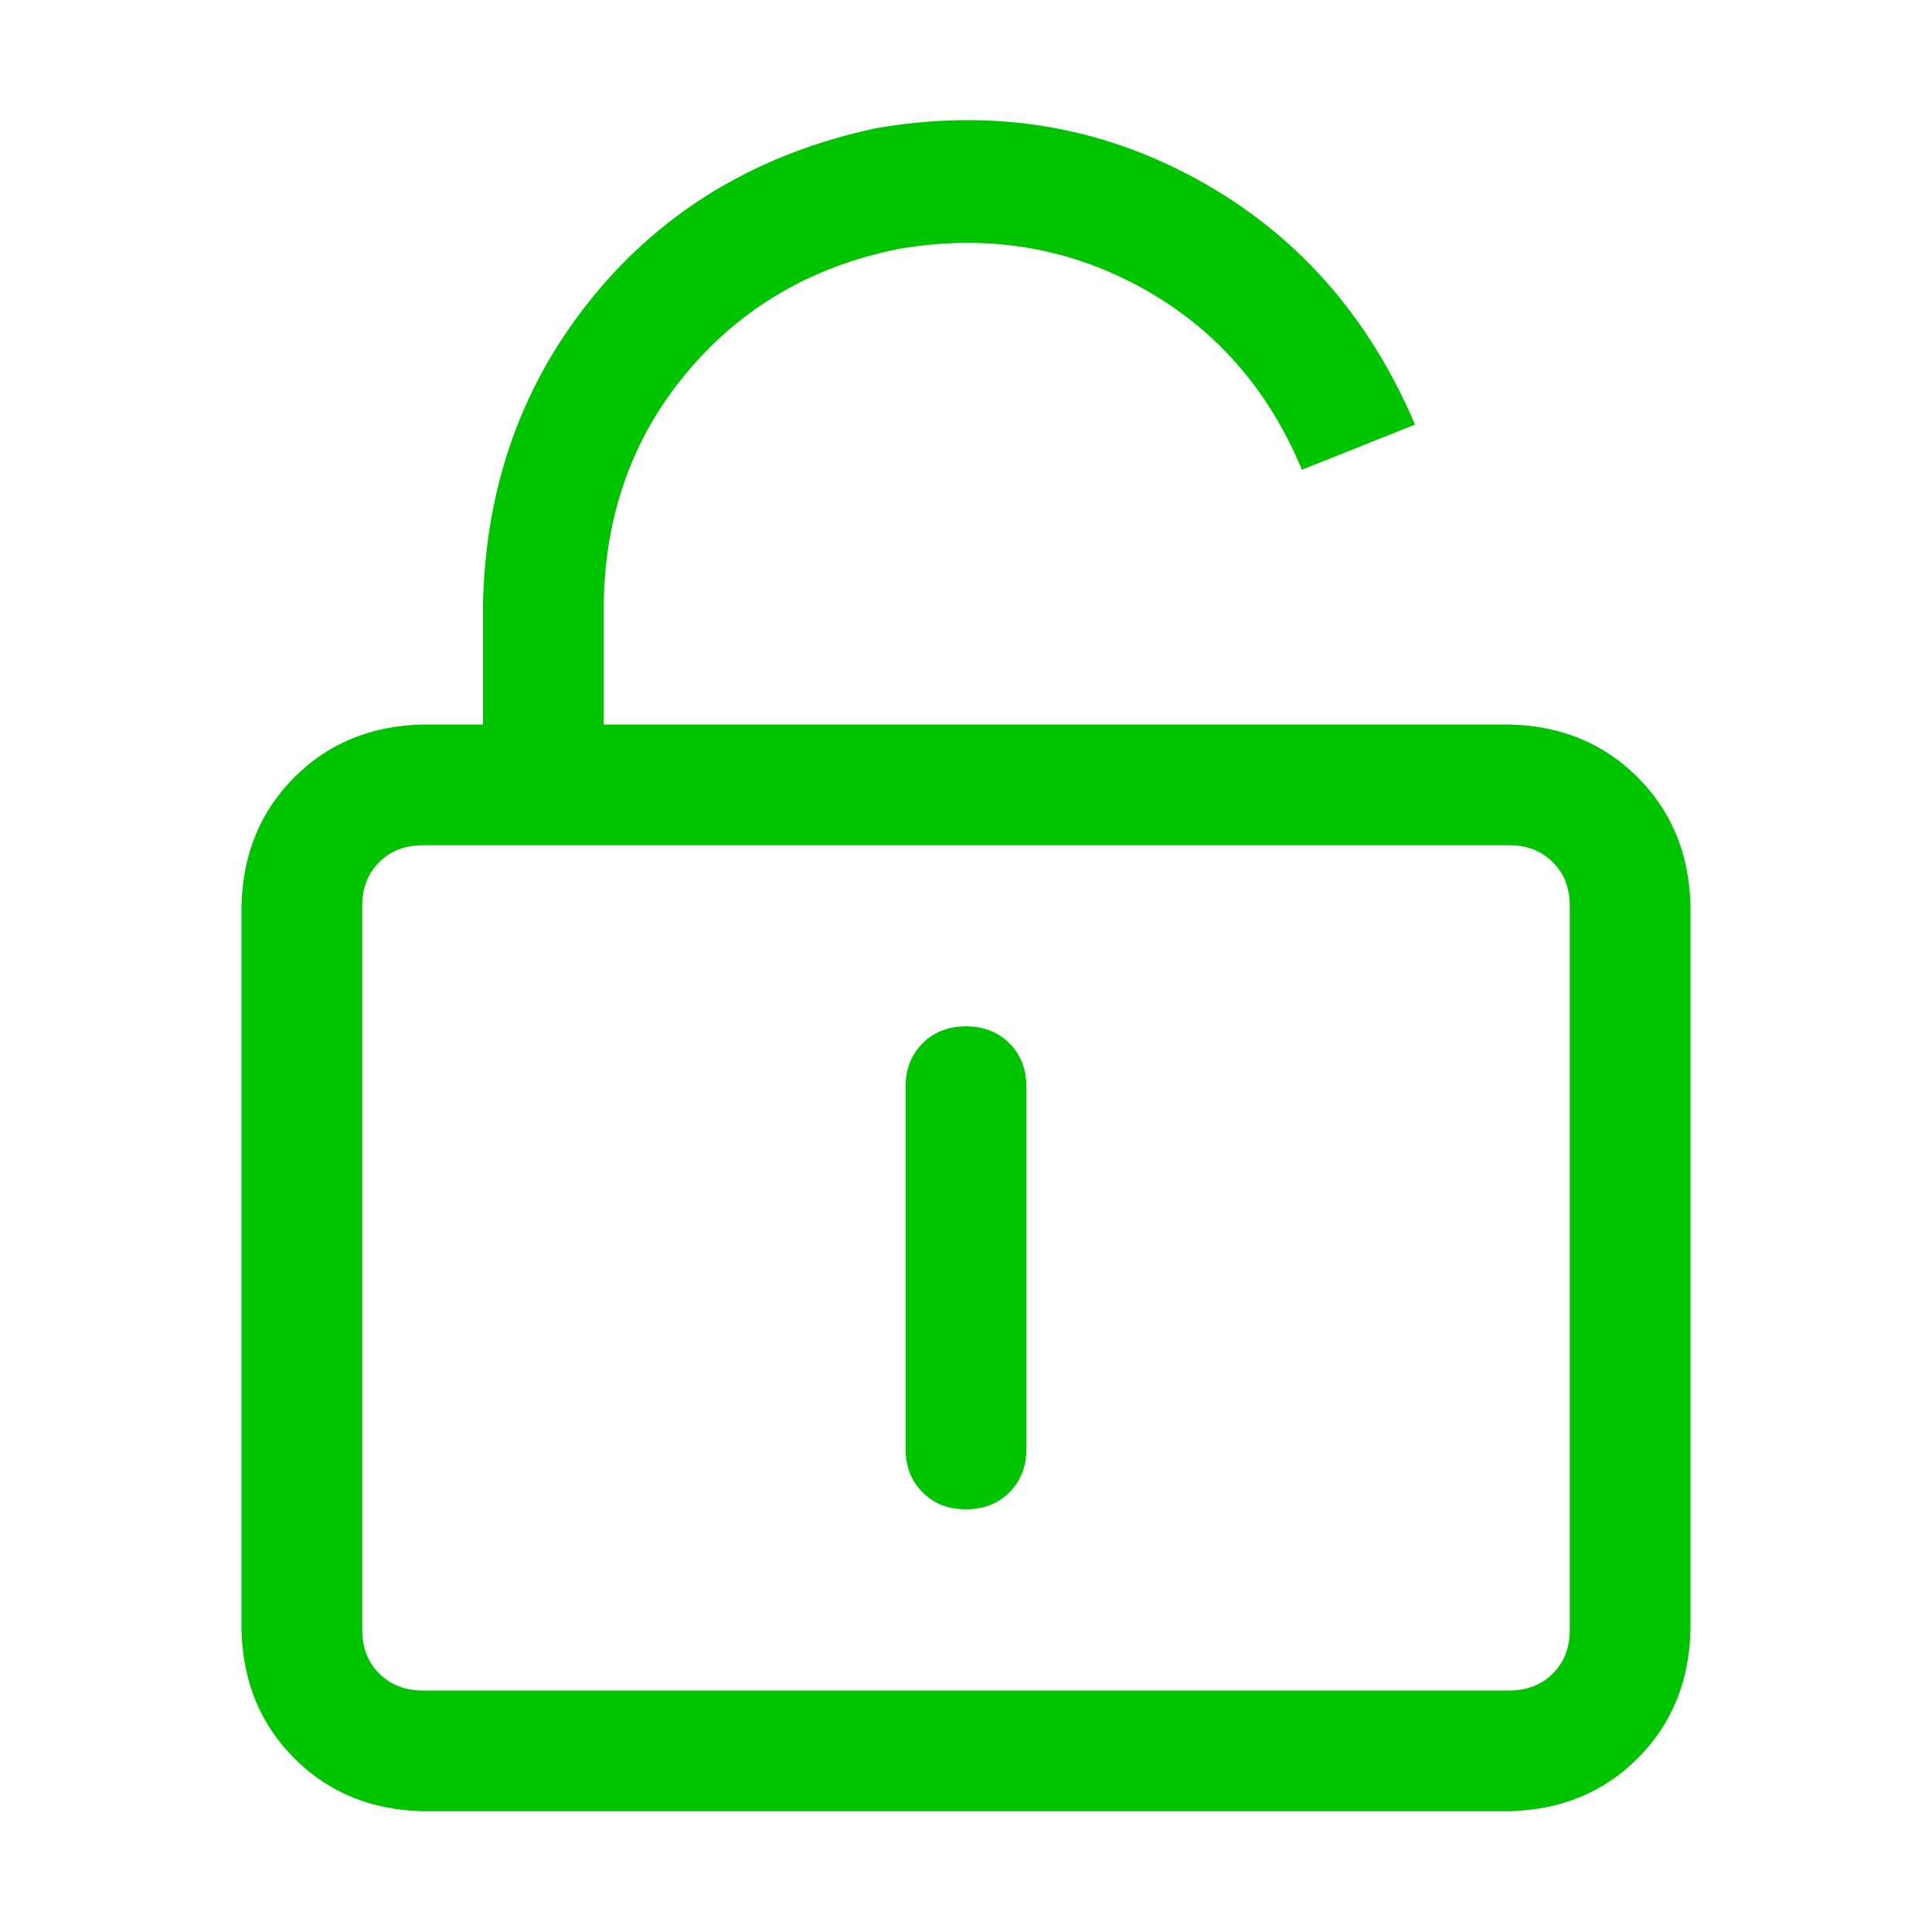 <svg width="22" height="22" viewBox="0 0 22 22" fill="none" xmlns="http://www.w3.org/2000/svg">
<path d="M4.812 9.625C4.612 9.625 4.447 9.689 4.318 9.818C4.189 9.947 4.125 10.111 4.125 10.312V18.562C4.125 18.763 4.189 18.928 4.318 19.057C4.447 19.185 4.612 19.25 4.812 19.25H17.188C17.388 19.25 17.553 19.185 17.682 19.057C17.811 18.928 17.875 18.763 17.875 18.562V10.312C17.875 10.111 17.811 9.947 17.682 9.818C17.553 9.689 17.388 9.625 17.188 9.625H4.812ZM4.812 8.25H17.188C17.775 8.264 18.262 8.464 18.648 8.851C19.035 9.238 19.236 9.725 19.25 10.312V18.562C19.236 19.149 19.035 19.636 18.648 20.023C18.262 20.41 17.775 20.61 17.188 20.625H4.812C4.225 20.61 3.738 20.41 3.352 20.023C2.965 19.636 2.764 19.149 2.75 18.562V10.312C2.764 9.725 2.965 9.238 3.352 8.851C3.738 8.464 4.225 8.264 4.812 8.25ZM11 11.687C11.201 11.687 11.366 11.752 11.494 11.88C11.623 12.009 11.688 12.174 11.688 12.375V16.5C11.688 16.701 11.623 16.865 11.494 16.994C11.366 17.123 11.201 17.187 11 17.187C10.799 17.187 10.634 17.123 10.506 16.994C10.377 16.865 10.312 16.701 10.312 16.5V12.375C10.312 12.174 10.377 12.009 10.506 11.88C10.634 11.752 10.799 11.687 11 11.687ZM14.825 5.349C14.438 4.418 13.822 3.724 12.977 3.265C12.131 2.807 11.215 2.664 10.227 2.836C9.238 3.036 8.436 3.506 7.82 4.243C7.204 4.98 6.889 5.858 6.875 6.875V8.25H14.438L16.5 9.066V9.625H5.5V6.875C5.529 5.529 5.948 4.361 6.757 3.373C7.566 2.385 8.636 1.748 9.969 1.461C11.287 1.232 12.508 1.426 13.632 2.042C14.756 2.658 15.583 3.589 16.113 4.835L14.825 5.349Z" fill="#01C400"/>
</svg>
